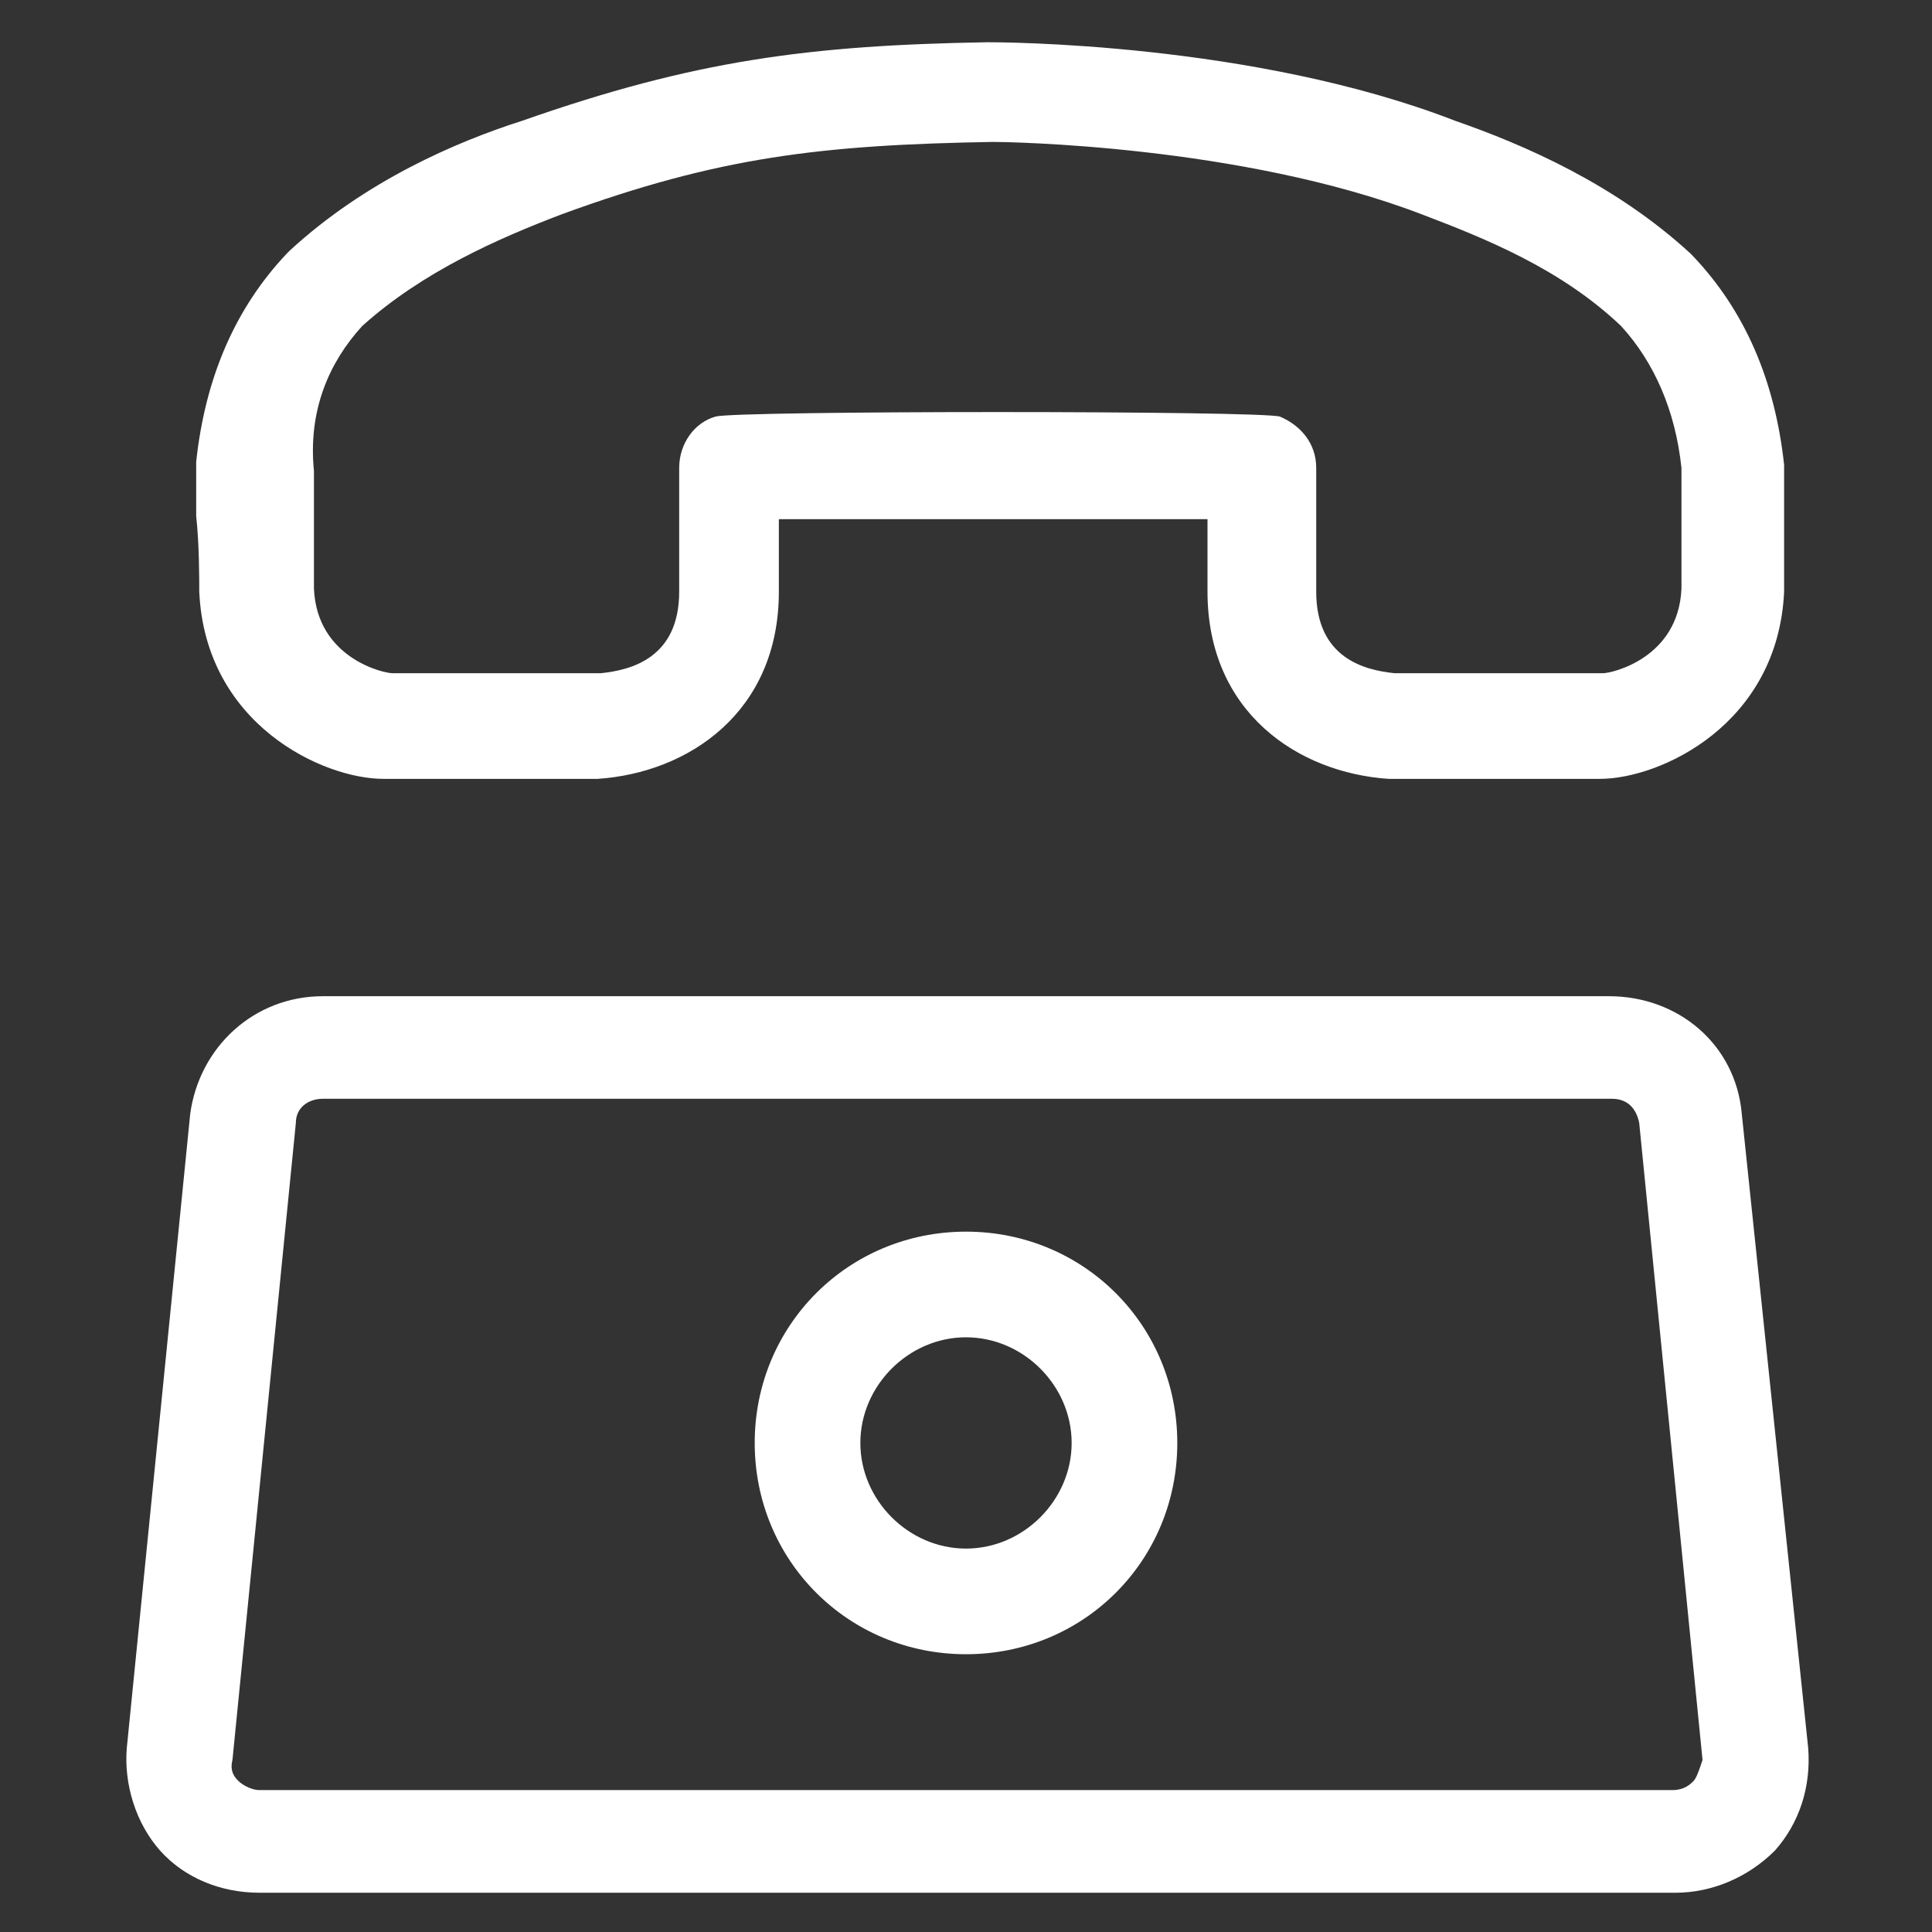 <svg width="22" height="22" viewBox="0 0 22 22" fill="none" xmlns="http://www.w3.org/2000/svg">
<rect x="0" y="0" width="22" height="22" fill="#333333" stroke="none"/>
<path d="M19.834 12.684C19.765 11.894 19.112 11.344 18.322 11.344H3.678C2.887 11.344 2.269 11.928 2.166 12.684L1.444 19.903C1.409 20.316 1.547 20.762 1.822 21.072C2.097 21.381 2.509 21.553 2.956 21.553H19.078C19.491 21.553 19.903 21.381 20.212 21.072C20.487 20.762 20.625 20.35 20.59 19.903L19.834 12.684ZM19.284 20.281C19.25 20.316 19.181 20.384 19.044 20.384H2.956C2.853 20.384 2.75 20.316 2.716 20.281C2.681 20.247 2.612 20.178 2.647 20.041L3.369 12.787C3.369 12.616 3.506 12.512 3.678 12.512H18.356C18.528 12.512 18.631 12.616 18.666 12.787L19.387 20.041C19.353 20.144 19.319 20.247 19.284 20.281Z" fill="white"/>
<path d="M11 14.025C9.659 14.025 8.594 15.091 8.594 16.431C8.594 17.772 9.659 18.837 11 18.837C12.341 18.837 13.406 17.772 13.406 16.431C13.406 15.091 12.341 14.025 11 14.025ZM11 17.634C10.347 17.634 9.797 17.084 9.797 16.431C9.797 15.778 10.347 15.228 11 15.228C11.653 15.228 12.203 15.778 12.203 16.431C12.203 17.084 11.653 17.634 11 17.634Z" fill="white"/>
<path d="M2.269 6.737C2.337 8.25 3.678 8.869 4.366 8.869H6.772C6.806 8.869 6.806 8.869 6.806 8.869C7.838 8.8 8.869 8.112 8.869 6.737V5.912C10.003 5.912 12.616 5.912 13.75 5.912V6.737C13.75 8.112 14.781 8.8 15.812 8.869H15.847H18.219C18.906 8.869 20.247 8.25 20.316 6.737C20.316 6.634 20.316 6.256 20.316 5.912C20.316 5.637 20.316 5.397 20.316 5.362C20.316 5.328 20.316 5.294 20.316 5.294C20.212 4.331 19.869 3.541 19.284 2.922L19.25 2.887C18.391 2.097 17.359 1.65 16.569 1.375C14.266 0.481 11.378 0.481 11.241 0.481C9.213 0.516 7.906 0.687 5.947 1.375C5.191 1.616 4.159 2.062 3.3 2.853L3.266 2.887C2.681 3.506 2.337 4.297 2.234 5.259C2.234 5.294 2.234 5.328 2.234 5.328C2.234 5.397 2.234 5.603 2.234 5.878C2.269 6.187 2.269 6.6 2.269 6.737ZM4.125 3.712C4.812 3.094 5.672 2.716 6.394 2.441C8.181 1.787 9.35 1.65 11.309 1.616C11.447 1.616 14.128 1.65 16.191 2.441C16.913 2.716 17.772 3.059 18.459 3.712C18.837 4.125 19.078 4.675 19.147 5.328C19.147 5.431 19.147 5.603 19.147 5.878C19.147 6.222 19.147 6.6 19.147 6.703C19.113 7.494 18.356 7.666 18.253 7.666H15.881C15.537 7.631 14.988 7.494 14.988 6.737V5.328C14.988 5.053 14.816 4.847 14.575 4.744C14.369 4.675 8.353 4.675 8.147 4.744C7.906 4.812 7.734 5.053 7.734 5.328V6.737C7.734 7.494 7.184 7.631 6.841 7.666H4.469C4.366 7.666 3.609 7.494 3.575 6.703C3.575 6.6 3.575 6.222 3.575 5.878C3.575 5.603 3.575 5.466 3.575 5.362C3.506 4.675 3.747 4.125 4.125 3.712Z" fill="white"/>
</svg>
